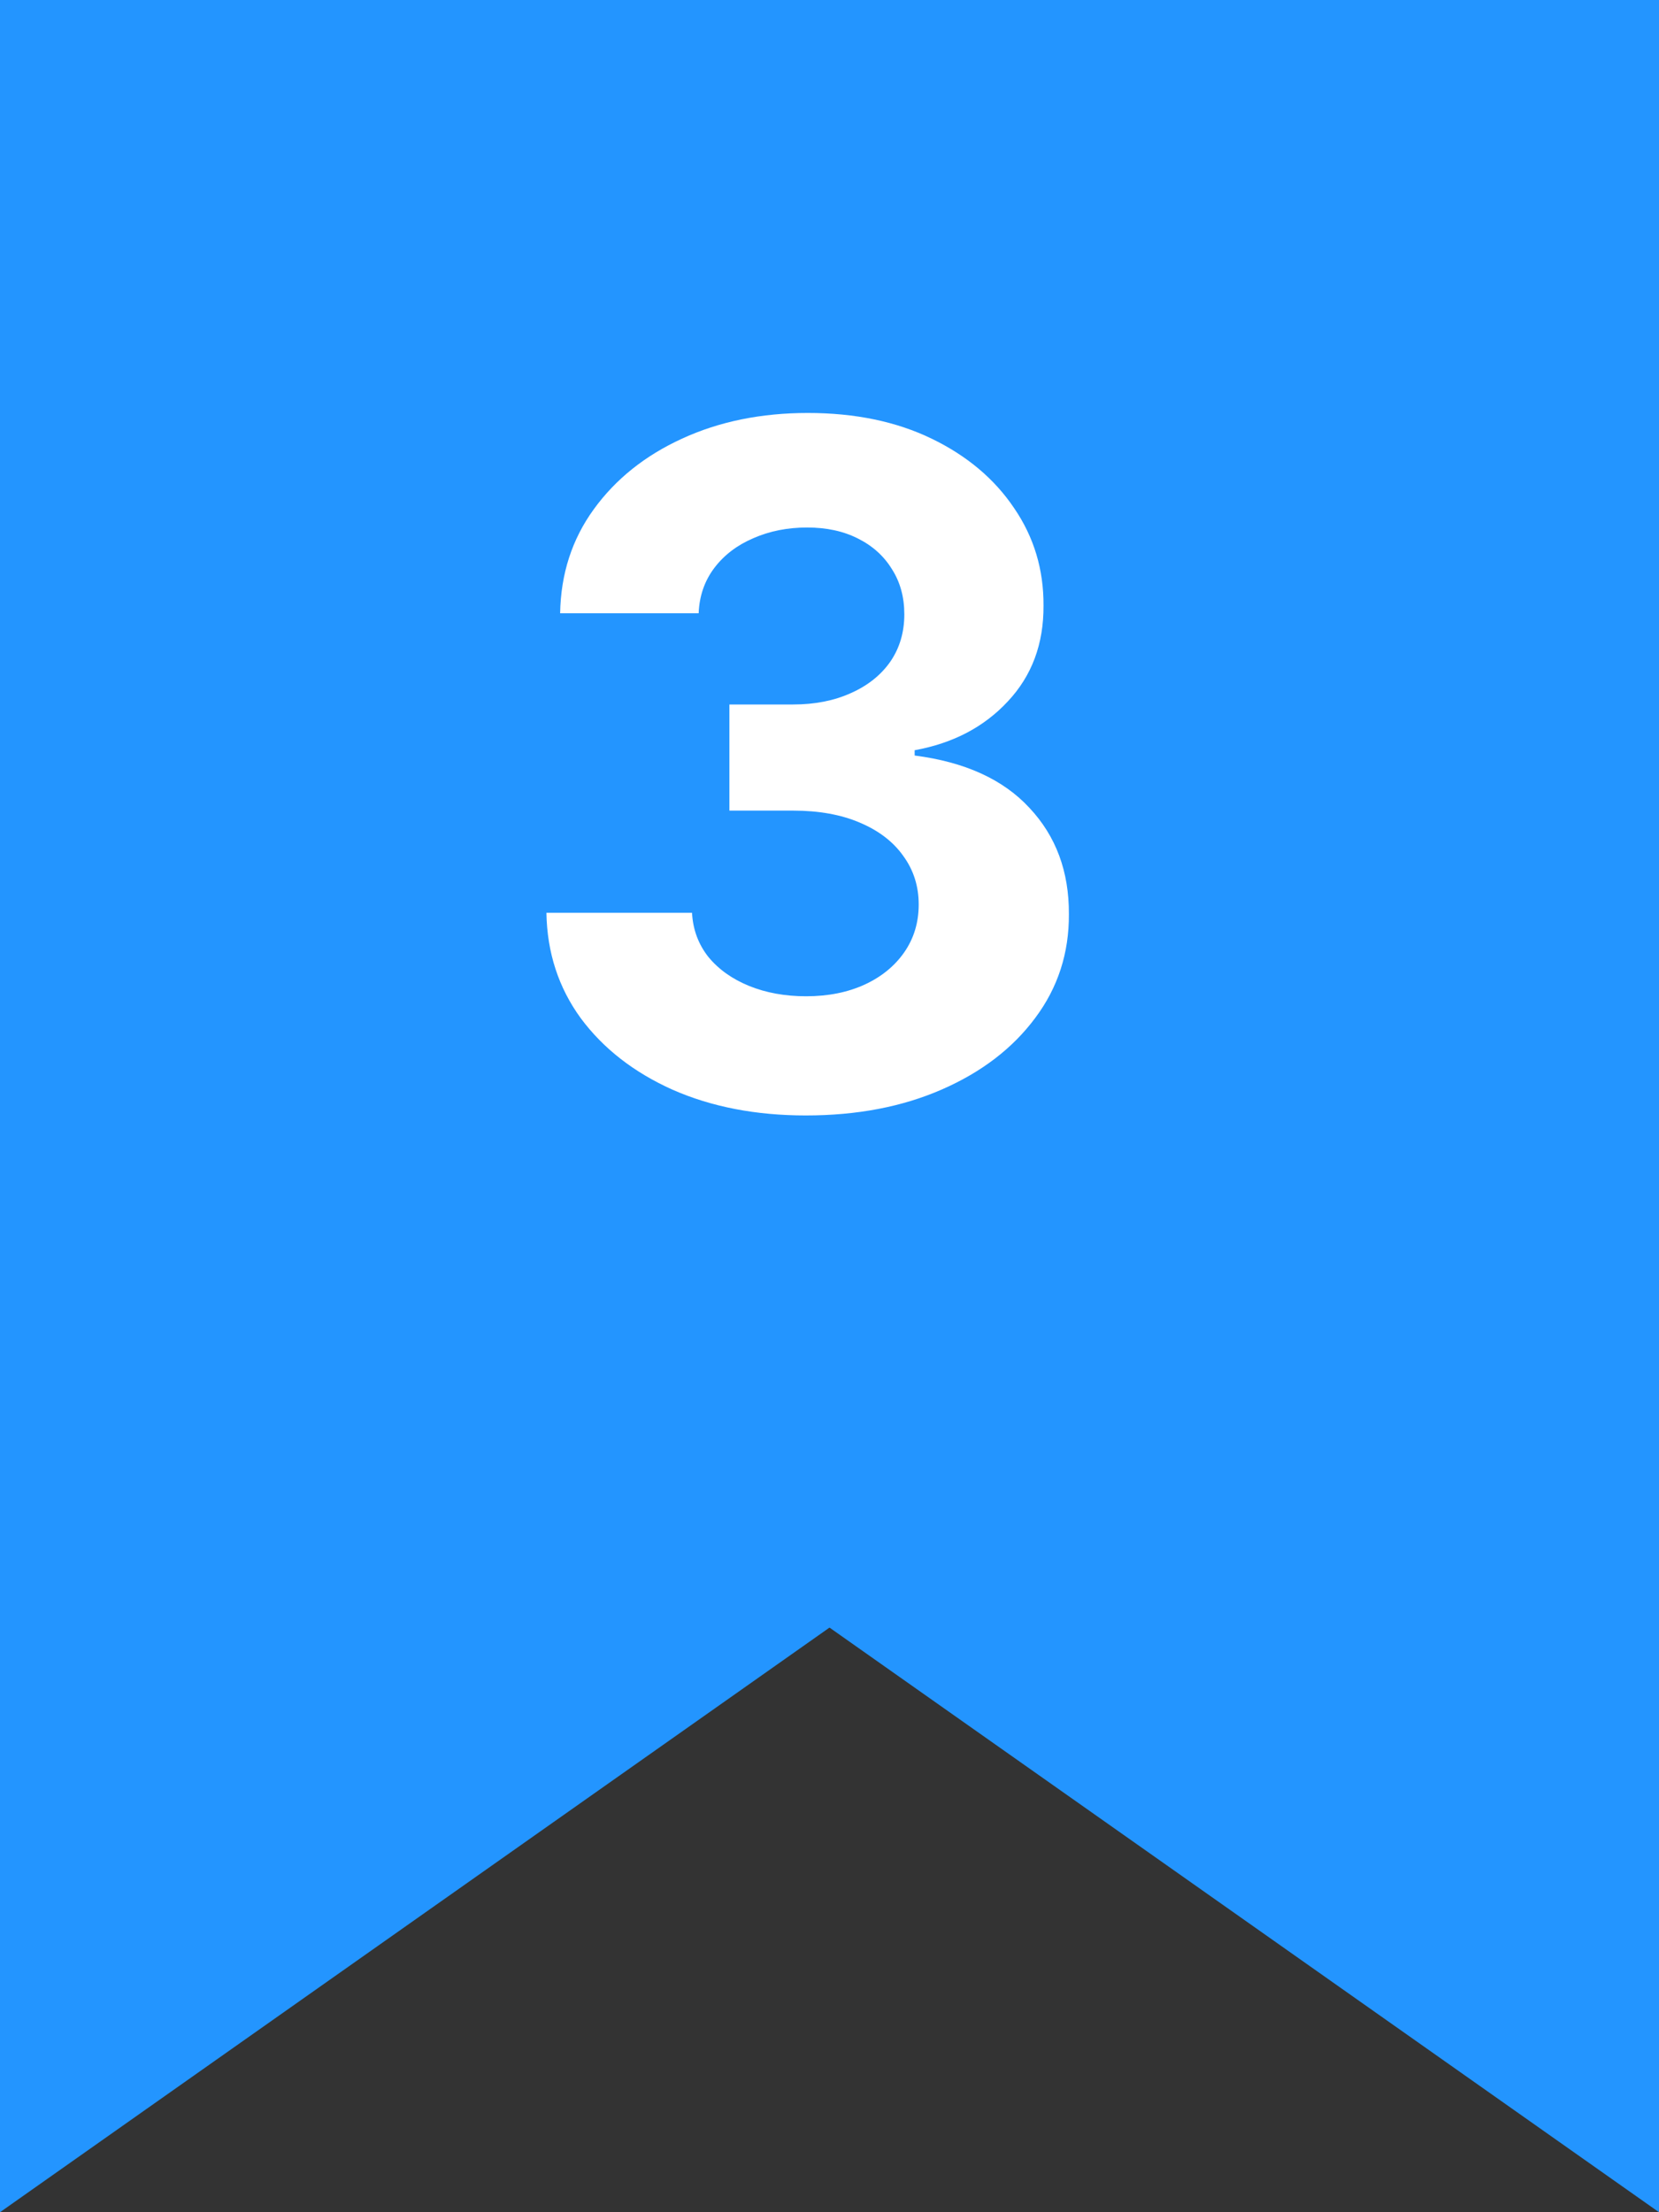 <svg width="30" height="40" viewBox="0 0 30 40" fill="none" xmlns="http://www.w3.org/2000/svg">
<rect x="0" y="0" width="30" height="40" fill="#333333" stroke="none"/>
<path d="M0 0H30V40L15 29.429L0 40V0Z" fill="#2395FF"/>
<path d="M14.572 20.169C13.671 20.169 12.868 20.014 12.163 19.704C11.463 19.39 10.91 18.96 10.503 18.412C10.101 17.861 9.893 17.225 9.881 16.505H12.514C12.53 16.806 12.628 17.072 12.809 17.302C12.994 17.527 13.24 17.702 13.546 17.827C13.852 17.951 14.196 18.014 14.578 18.014C14.977 18.014 15.329 17.943 15.635 17.803C15.941 17.662 16.18 17.466 16.353 17.217C16.526 16.967 16.613 16.68 16.613 16.354C16.613 16.024 16.52 15.732 16.335 15.478C16.154 15.221 15.892 15.02 15.55 14.875C15.212 14.73 14.809 14.657 14.343 14.657H13.19V12.738H14.343C14.737 12.738 15.085 12.669 15.387 12.532C15.693 12.396 15.93 12.206 16.099 11.965C16.268 11.719 16.353 11.434 16.353 11.108C16.353 10.798 16.279 10.526 16.13 10.293C15.985 10.055 15.78 9.87 15.514 9.737C15.252 9.604 14.946 9.538 14.596 9.538C14.242 9.538 13.918 9.602 13.624 9.731C13.331 9.856 13.095 10.035 12.918 10.268C12.741 10.502 12.646 10.776 12.634 11.089H10.129C10.141 10.377 10.344 9.749 10.739 9.206C11.133 8.663 11.664 8.238 12.332 7.932C13.005 7.622 13.763 7.467 14.608 7.467C15.461 7.467 16.208 7.622 16.848 7.932C17.488 8.242 17.985 8.661 18.339 9.188C18.697 9.711 18.874 10.299 18.87 10.951C18.874 11.643 18.659 12.22 18.224 12.683C17.794 13.146 17.232 13.44 16.54 13.565V13.661C17.45 13.778 18.142 14.094 18.617 14.609C19.096 15.12 19.333 15.76 19.329 16.529C19.333 17.233 19.13 17.859 18.72 18.406C18.313 18.954 17.752 19.384 17.035 19.698C16.319 20.012 15.498 20.169 14.572 20.169Z" fill="white"/>
</svg>
